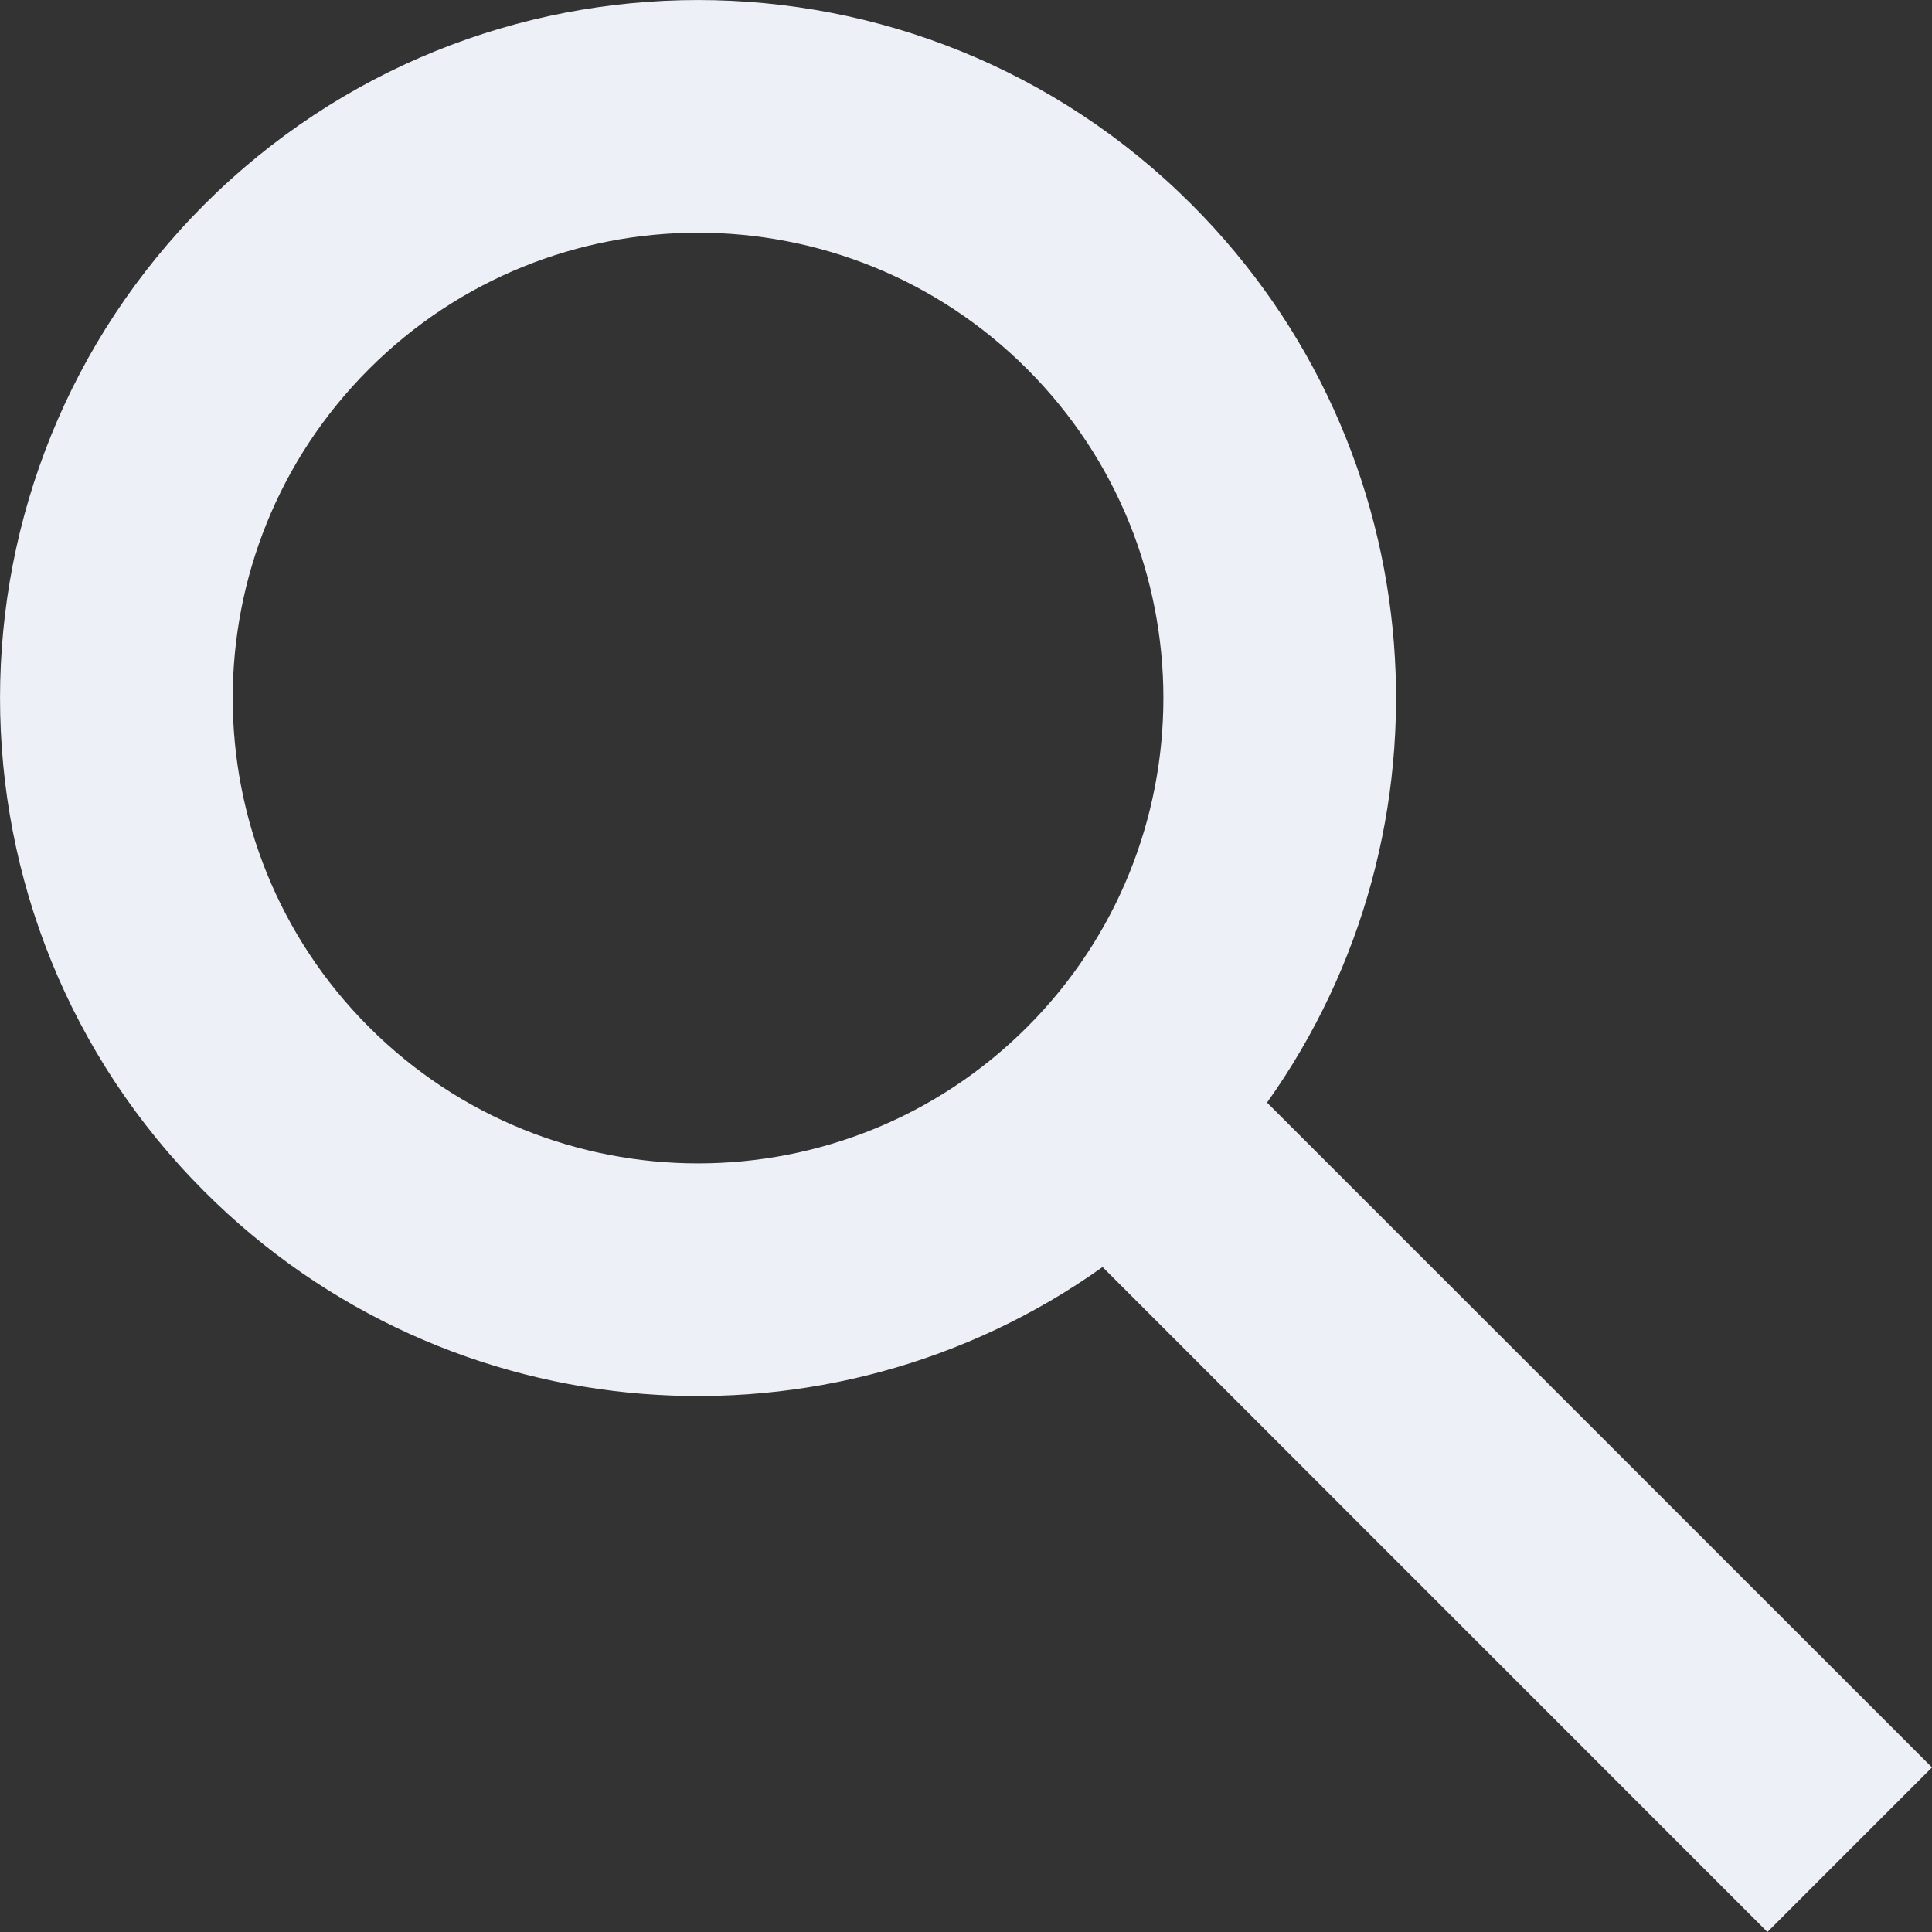 <svg width="16" height="16" viewBox="0 0 16 16" fill="none" xmlns="http://www.w3.org/2000/svg">
    <rect x="0" y="0" width="16" height="16" fill="#333333" stroke="none"/>
    <path fill-rule="evenodd" clip-rule="evenodd" d="M10.493 9.131C12.102 6.873 11.894 3.719 9.868 1.693C7.611 -0.564 3.951 -0.564 1.693 1.693C-0.564 3.951 -0.564 7.611 1.693 9.868C3.719 11.894 6.873 12.102 9.131 10.493L14.637 16L16 14.637L10.493 9.131ZM8.506 3.056C10.011 4.561 10.011 7.001 8.506 8.506C7.001 10.011 4.561 10.011 3.056 8.506C1.551 7.001 1.551 4.561 3.056 3.056C4.561 1.551 7.001 1.551 8.506 3.056Z" fill="#EDF1F7"/>
</svg>
